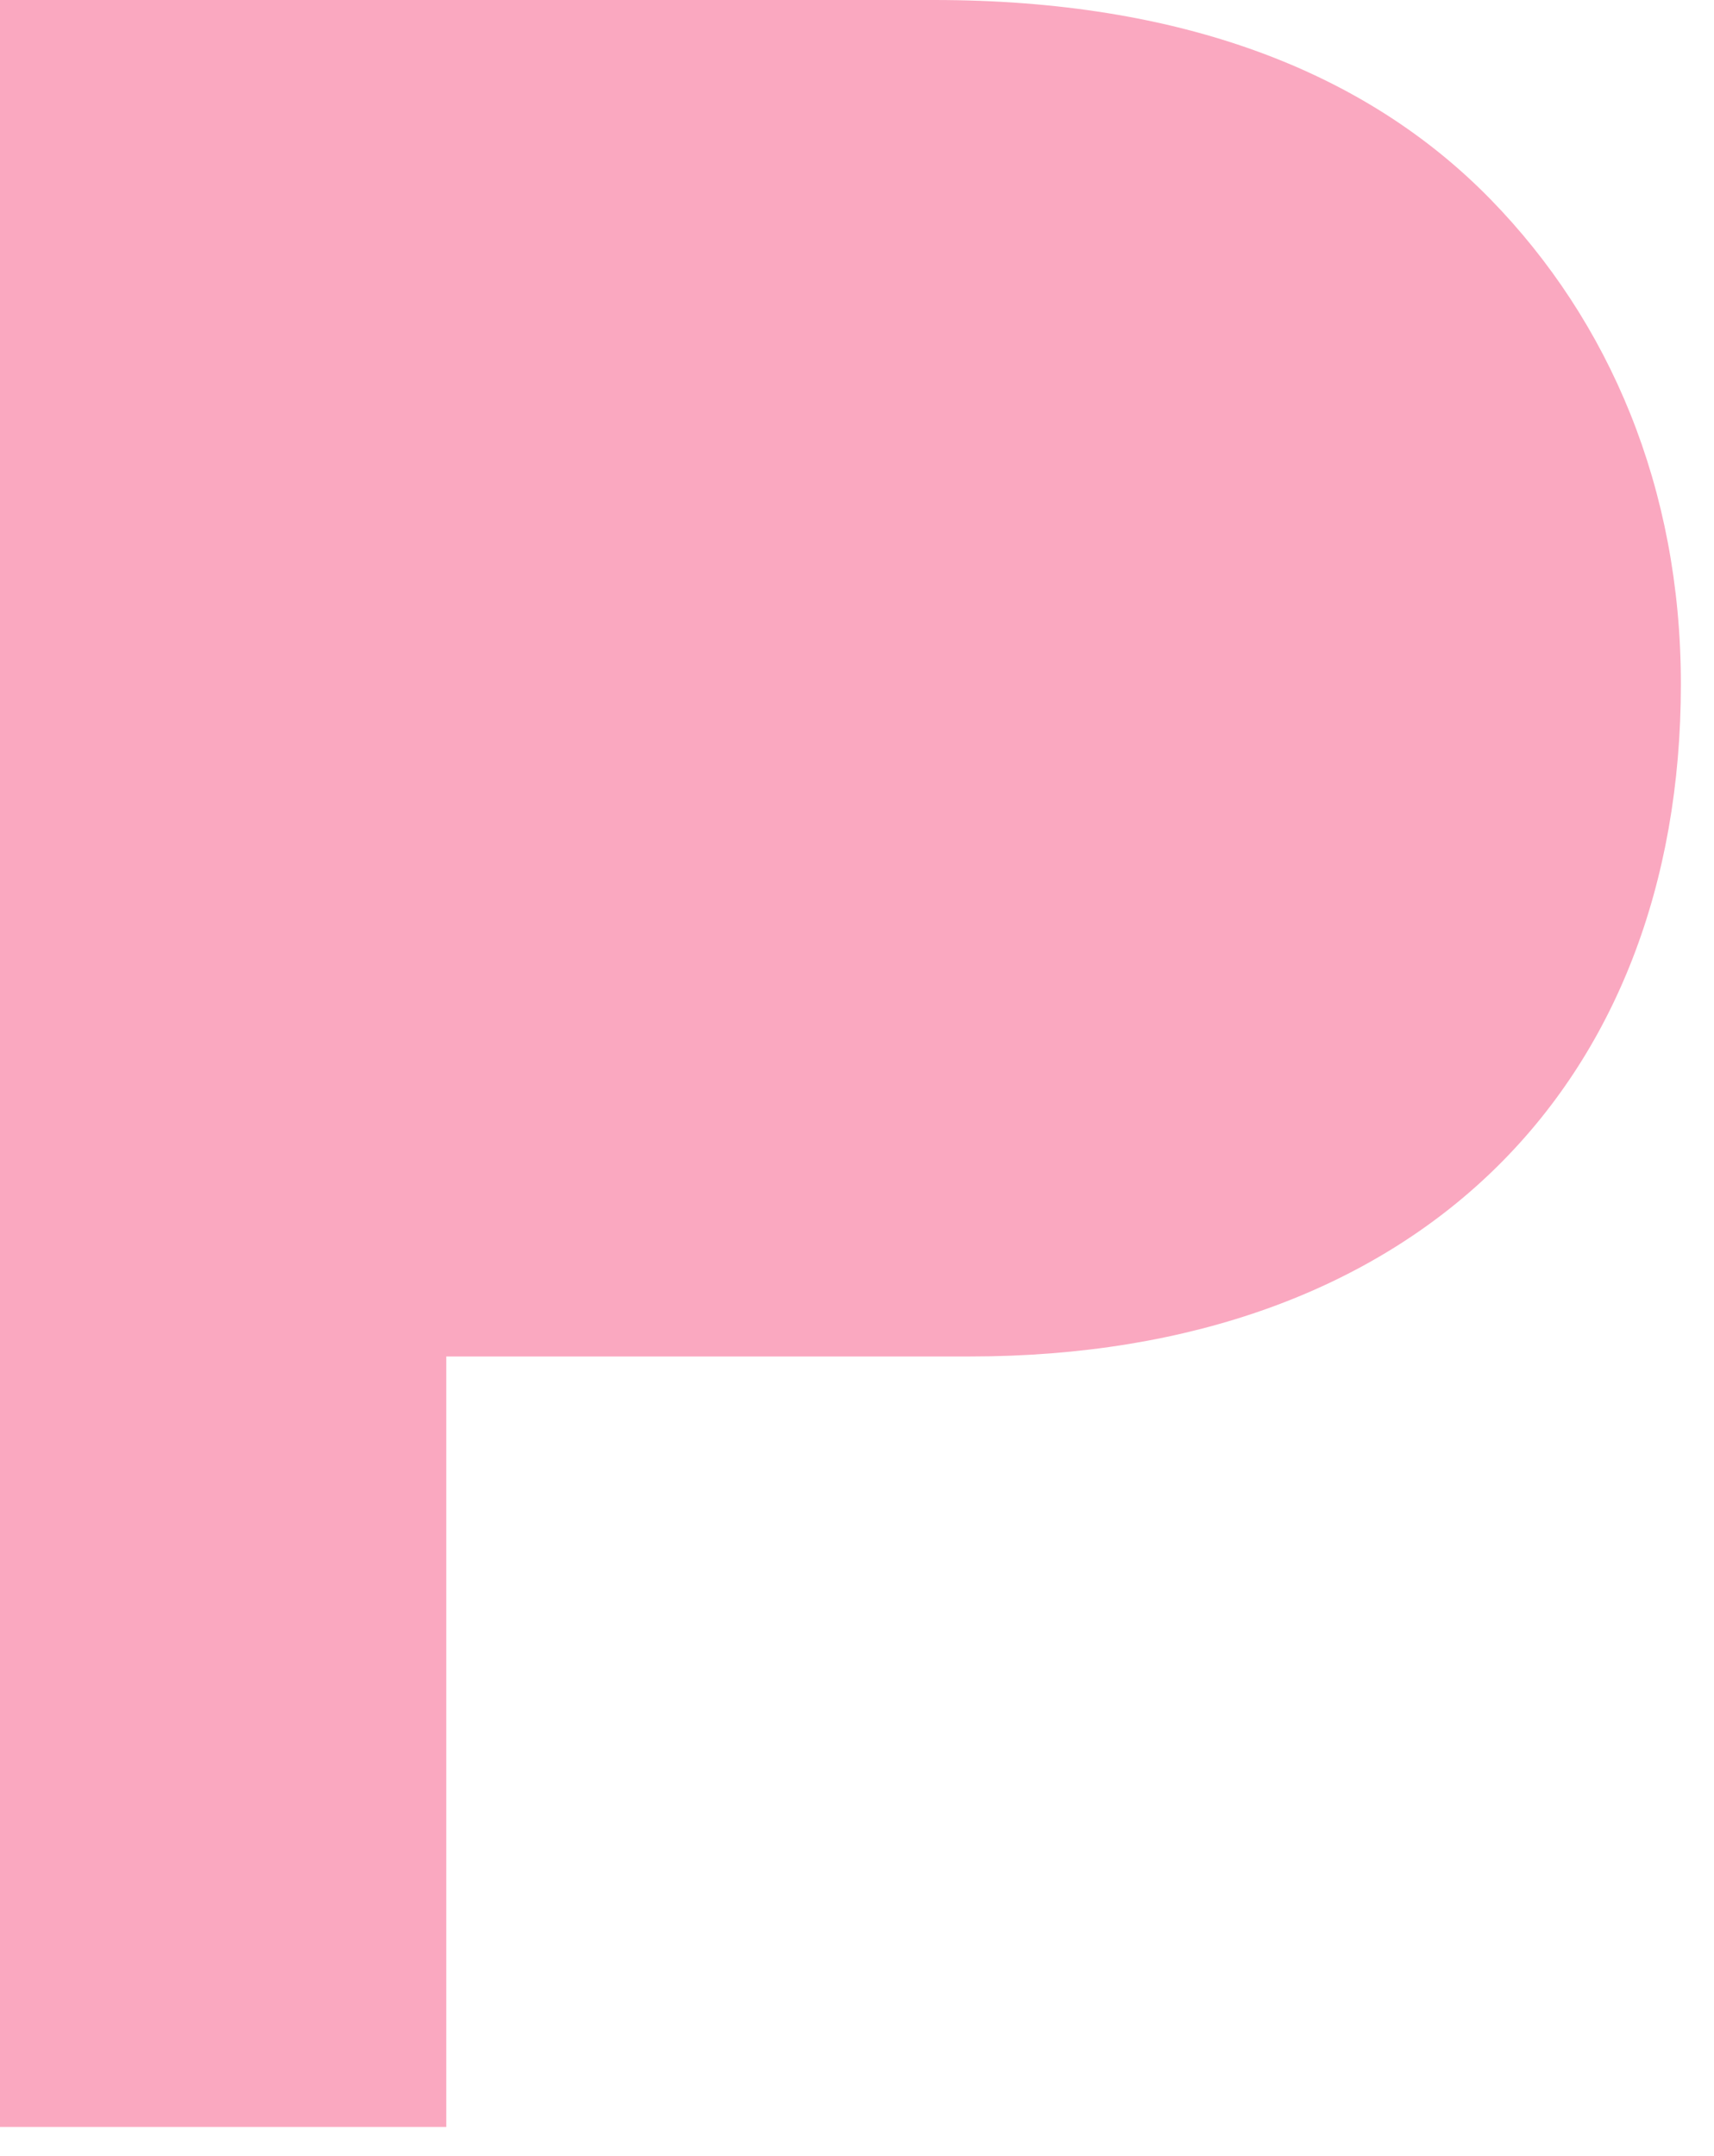 <svg width="31" height="39" viewBox="0 0 31 39" fill="none" xmlns="http://www.w3.org/2000/svg">
<path d="M0 38.472H8.071V24.536H17.541C25.613 24.536 30.401 19.64 30.401 12.376C30.401 8.824 29.11 5.811 26.958 3.605C24.698 1.291 21.362 0 16.896 0H0V38.472Z" fill="#FAA8C0"/>
</svg>
